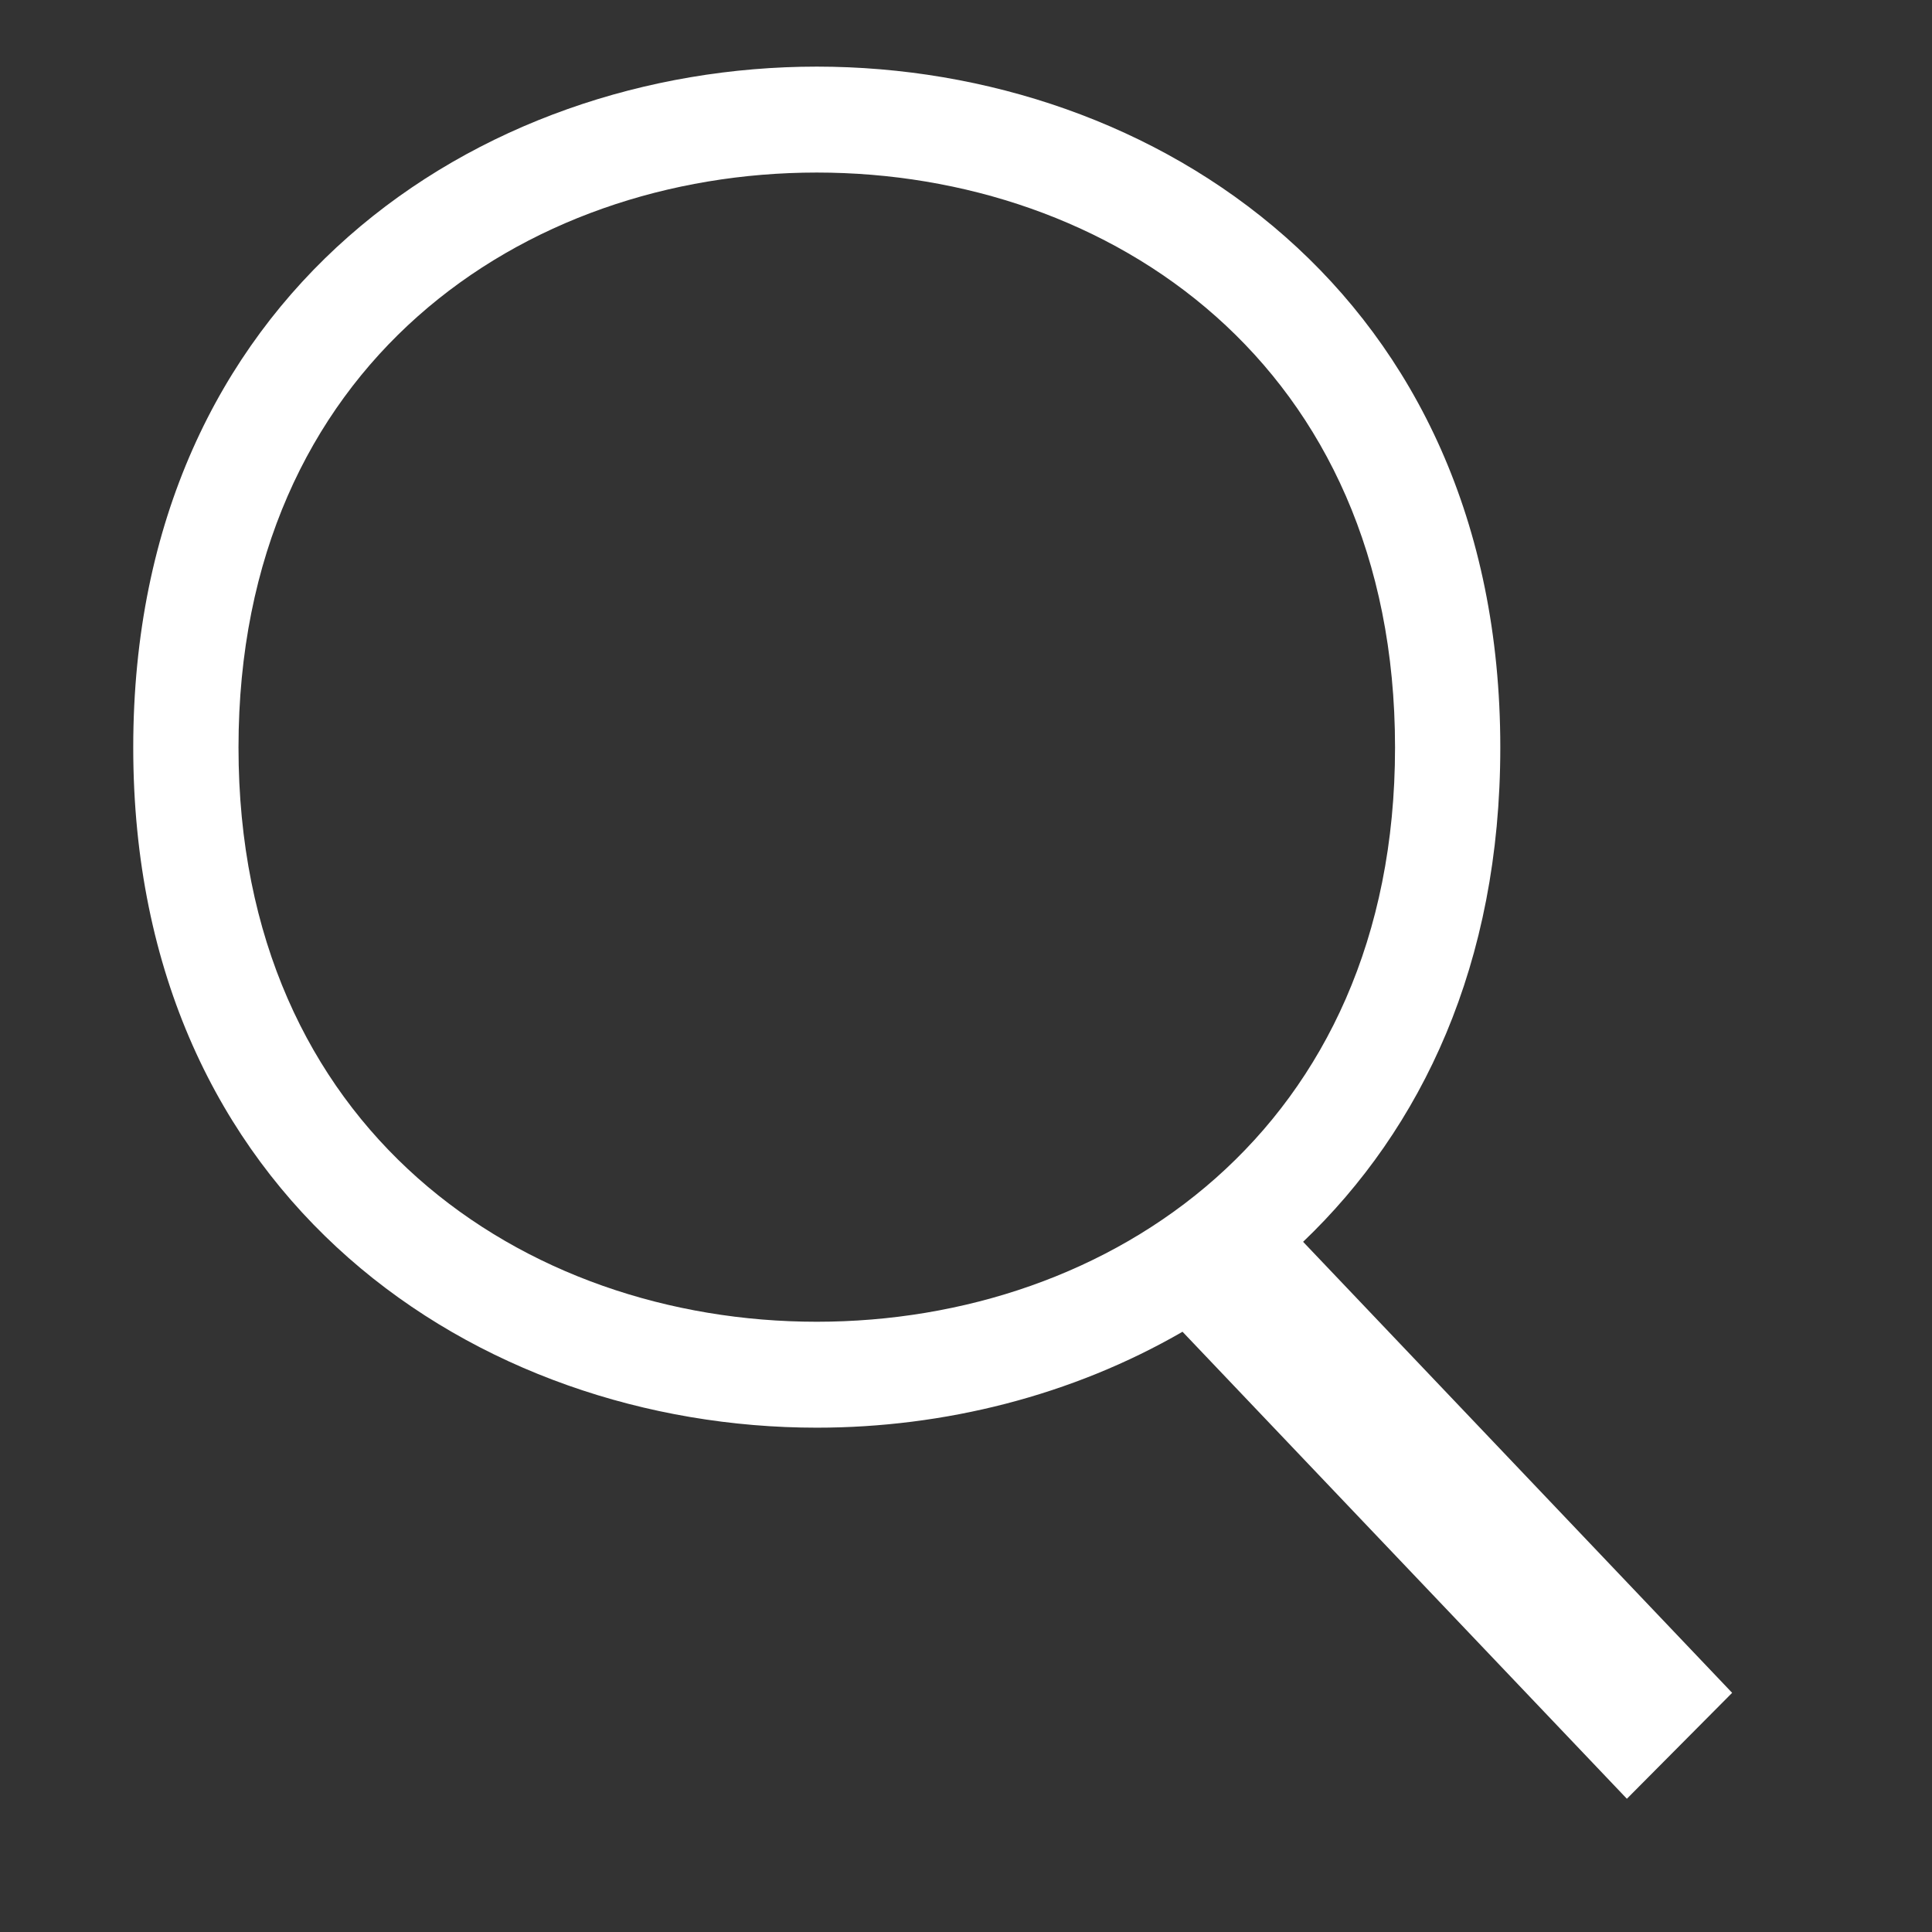 <svg xmlns="http://www.w3.org/2000/svg" viewBox="0 0 29 29" width="29" height="29"><rect x="0" y="0" width="29" height="29" fill="#333333" stroke="none"/><style>tspan { white-space:pre }.shp0 { fill: #ffffff } </style><path class="shp0" d="M12.26 2.59C16.66 2.59 20.94 5.47 20.94 11.22C20.94 16.96 16.66 19.84 12.26 19.84C7.86 19.84 3.58 16.96 3.58 11.22C3.58 5.47 7.86 2.59 12.26 2.59ZM12.26 1C7.19 1 2 4.4 2 11.22C2 18.03 7.19 21.43 12.26 21.43C14.17 21.43 16.09 20.95 17.75 19.99L24.42 27L26 25.41L19.56 18.64C21.34 16.94 22.52 14.47 22.52 11.22C22.52 4.4 17.33 1 12.26 1Z" /></svg>